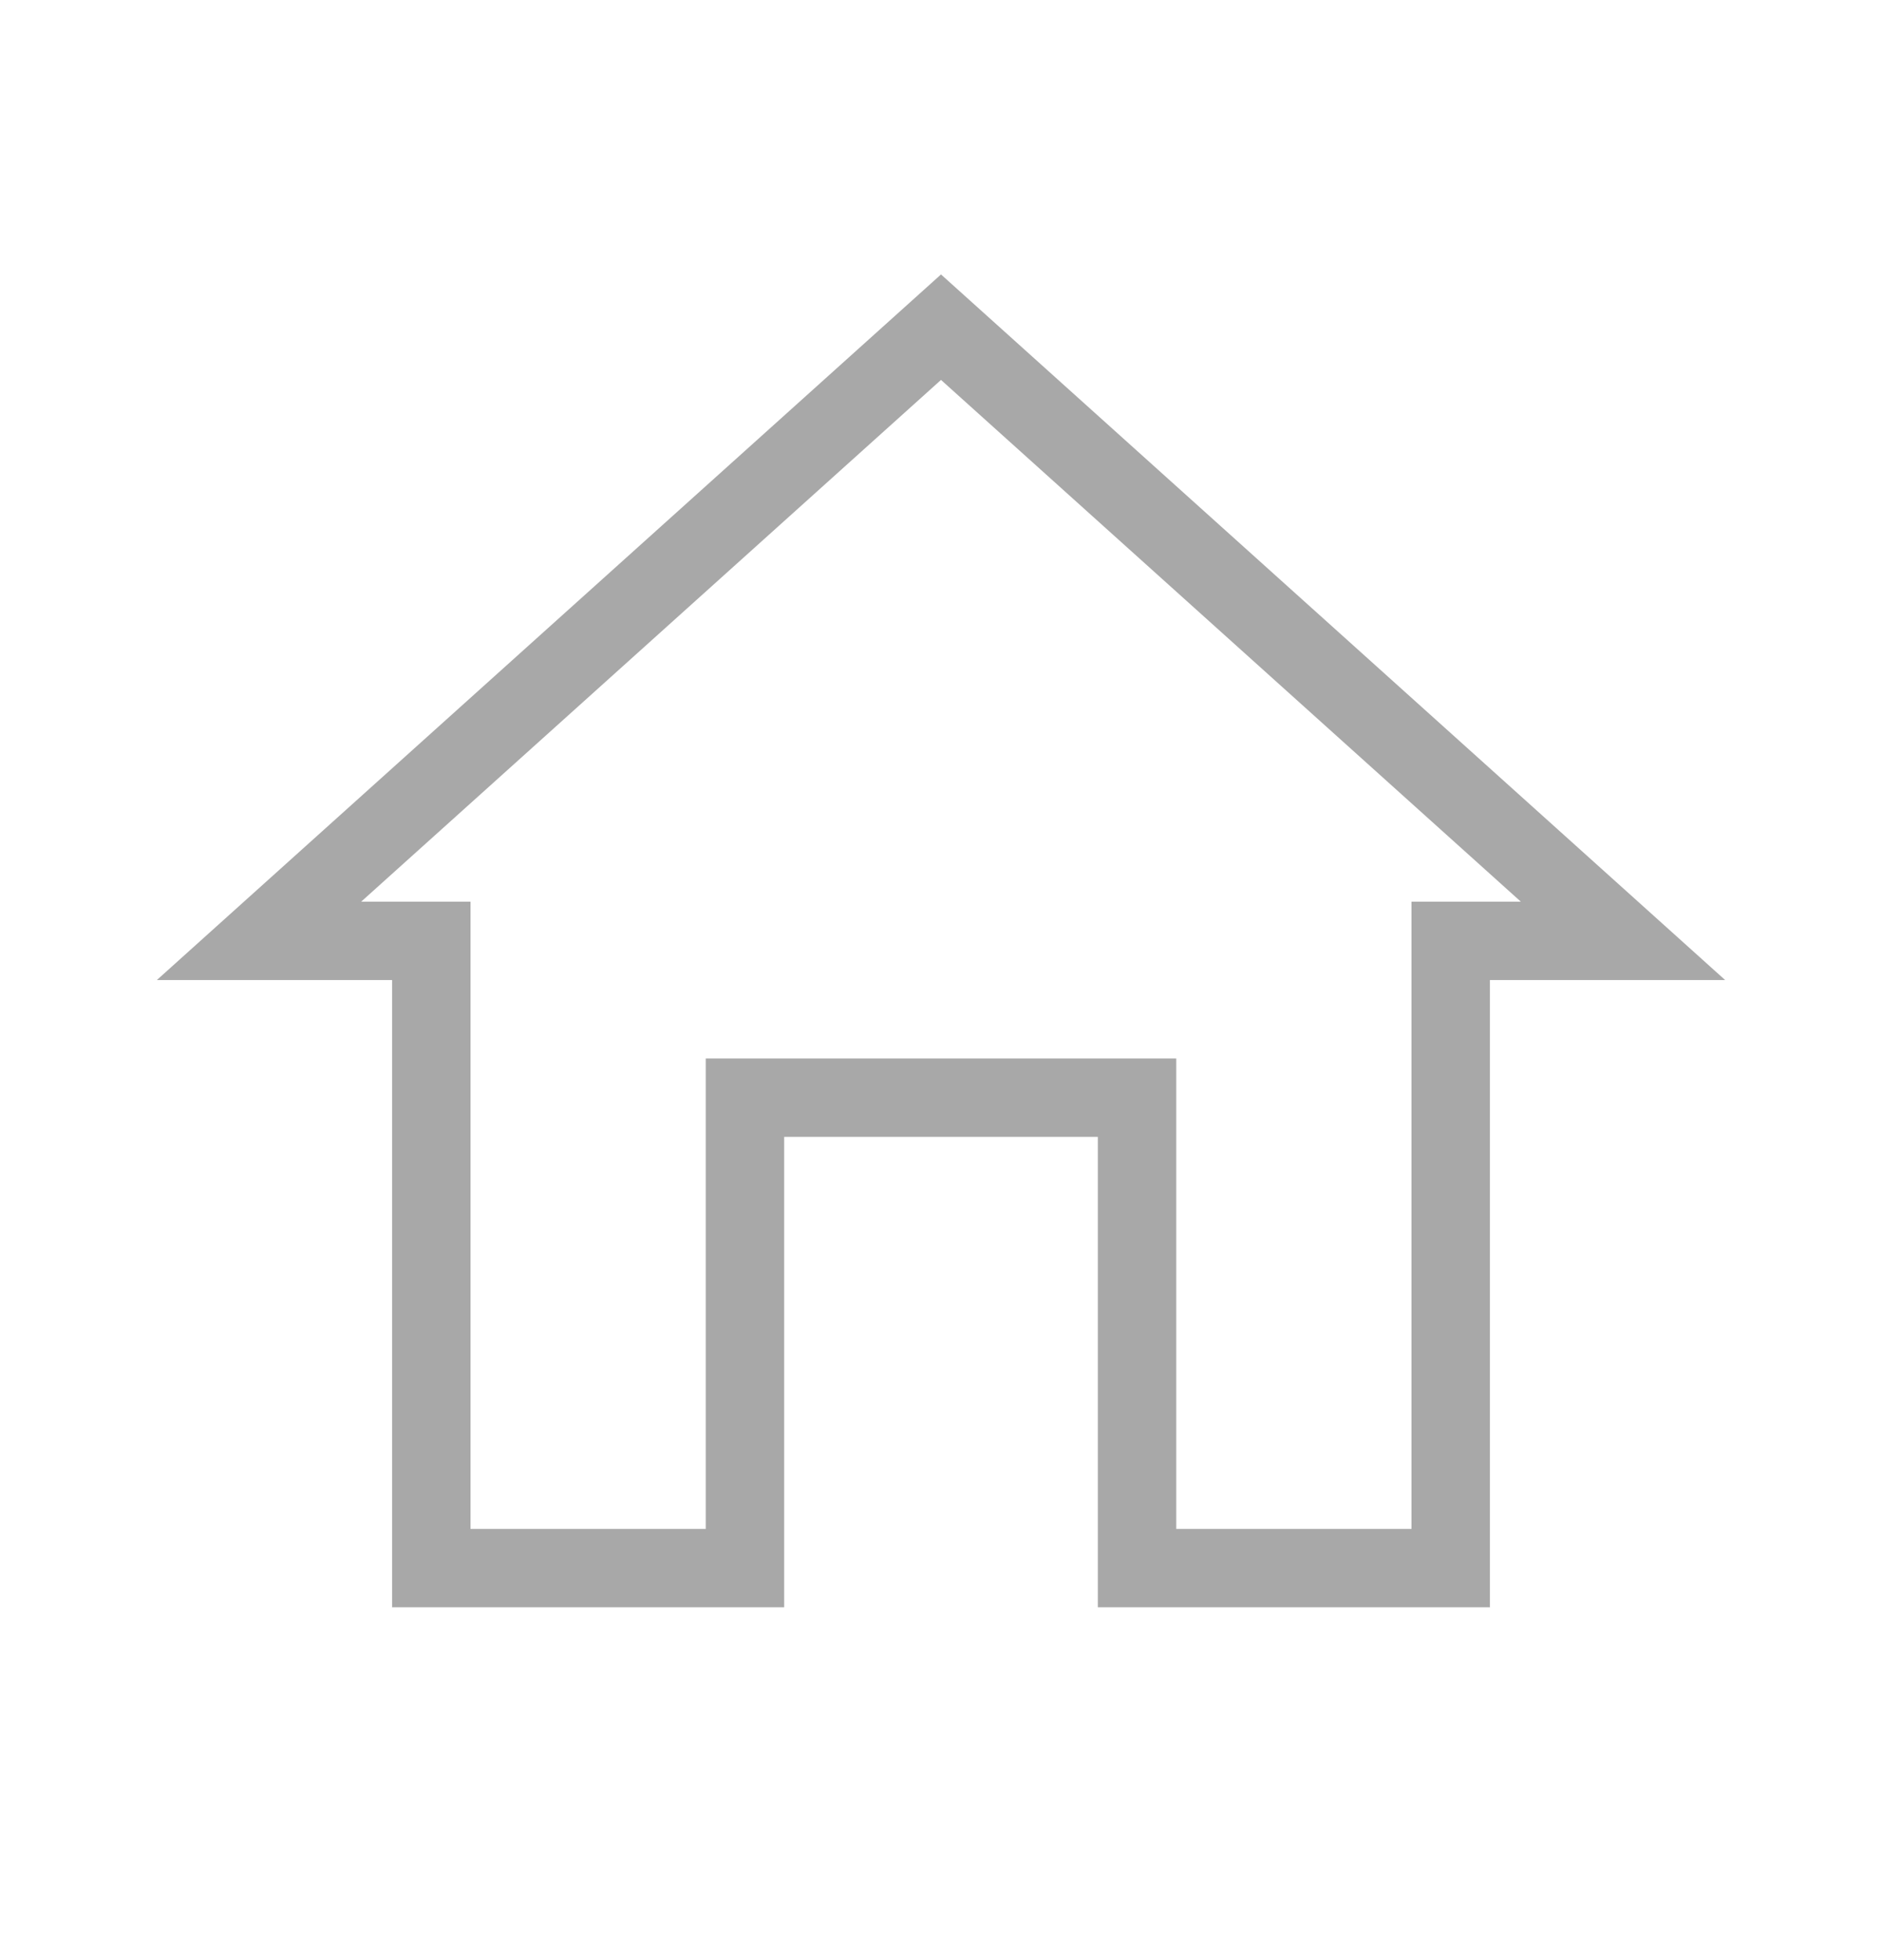 <svg width="24" height="25" viewBox="0 0 24 25" fill="none" xmlns="http://www.w3.org/2000/svg">
<path d="M10 14H9.5V14.5V20H5.5V12.5V12H5H3.303L12 4.173L20.697 12H19H18.5V12.5V20H14.5V14.5V14H14H10Z" stroke="#A8A8A8"/>
</svg>
